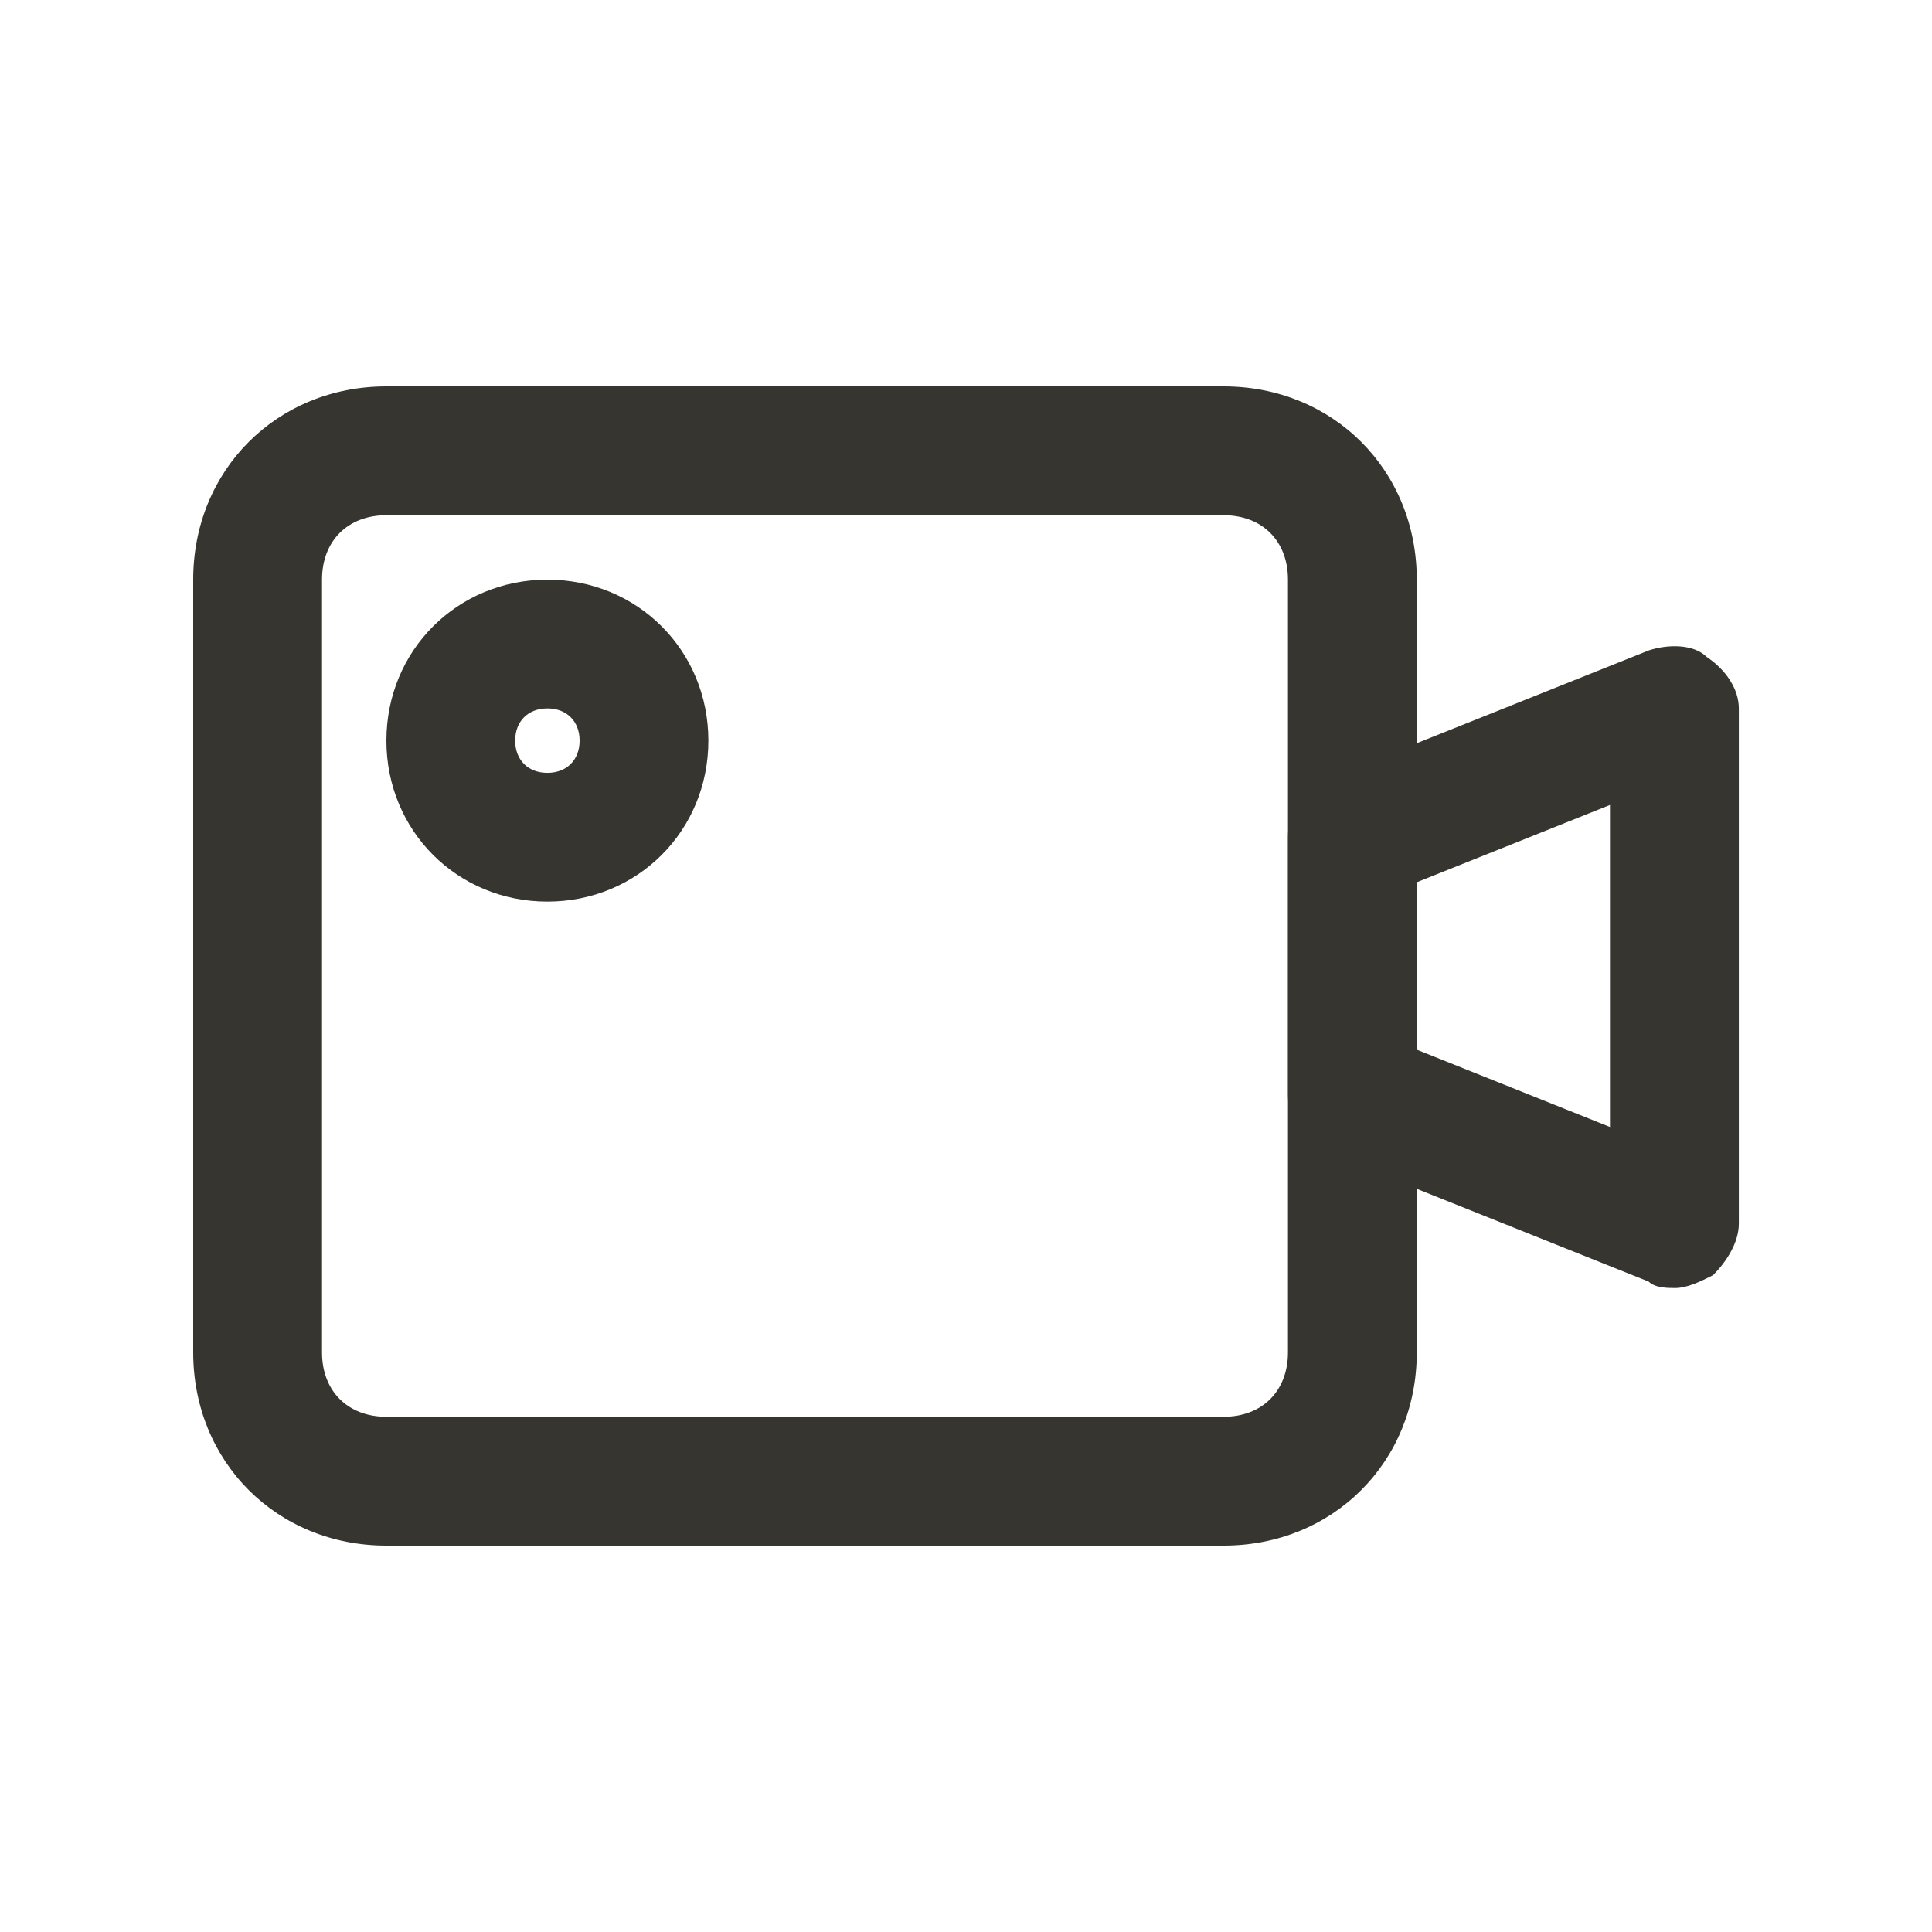 <!-- Generated by IcoMoon.io -->
<svg version="1.1" xmlns="http://www.w3.org/2000/svg" width="40" height="40" viewBox="0 0 40 40">
<title>mi-video-camera</title>
<path fill="#37352f" d="M25.333 32h-17.333c-2.267 0-4-1.733-4-4v-16c0-2.267 1.733-4 4-4h17.333c2.267 0 4 1.733 4 4v16c0 2.267-1.733 4-4 4zM8 10.667c-0.8 0-1.333 0.533-1.333 1.333v16c0 0.8 0.533 1.333 1.333 1.333h17.333c0.8 0 1.333-0.533 1.333-1.333v-16c0-0.8-0.533-1.333-1.333-1.333h-17.333z"></path>
<path fill="#37352f" d="M34.667 26.667c-0.133 0-0.4 0-0.533-0.133l-6.667-2.667c-0.533-0.133-0.8-0.667-0.8-1.2v-5.333c0-0.533 0.267-1.067 0.8-1.2l6.667-2.667c0.4-0.133 0.933-0.133 1.2 0.133 0.4 0.267 0.667 0.667 0.667 1.067v10.667c0 0.4-0.267 0.8-0.533 1.067-0.267 0.133-0.533 0.267-0.8 0.267zM29.333 21.733l4 1.6v-6.667l-4 1.6v3.467z"></path>
<path fill="#37352f" d="M11.333 18.667c-1.867 0-3.333-1.467-3.333-3.333s1.467-3.333 3.333-3.333 3.333 1.467 3.333 3.333-1.467 3.333-3.333 3.333zM11.333 14.667c-0.4 0-0.667 0.267-0.667 0.667s0.267 0.667 0.667 0.667 0.667-0.267 0.667-0.667-0.267-0.667-0.667-0.667z"></path>
</svg>
